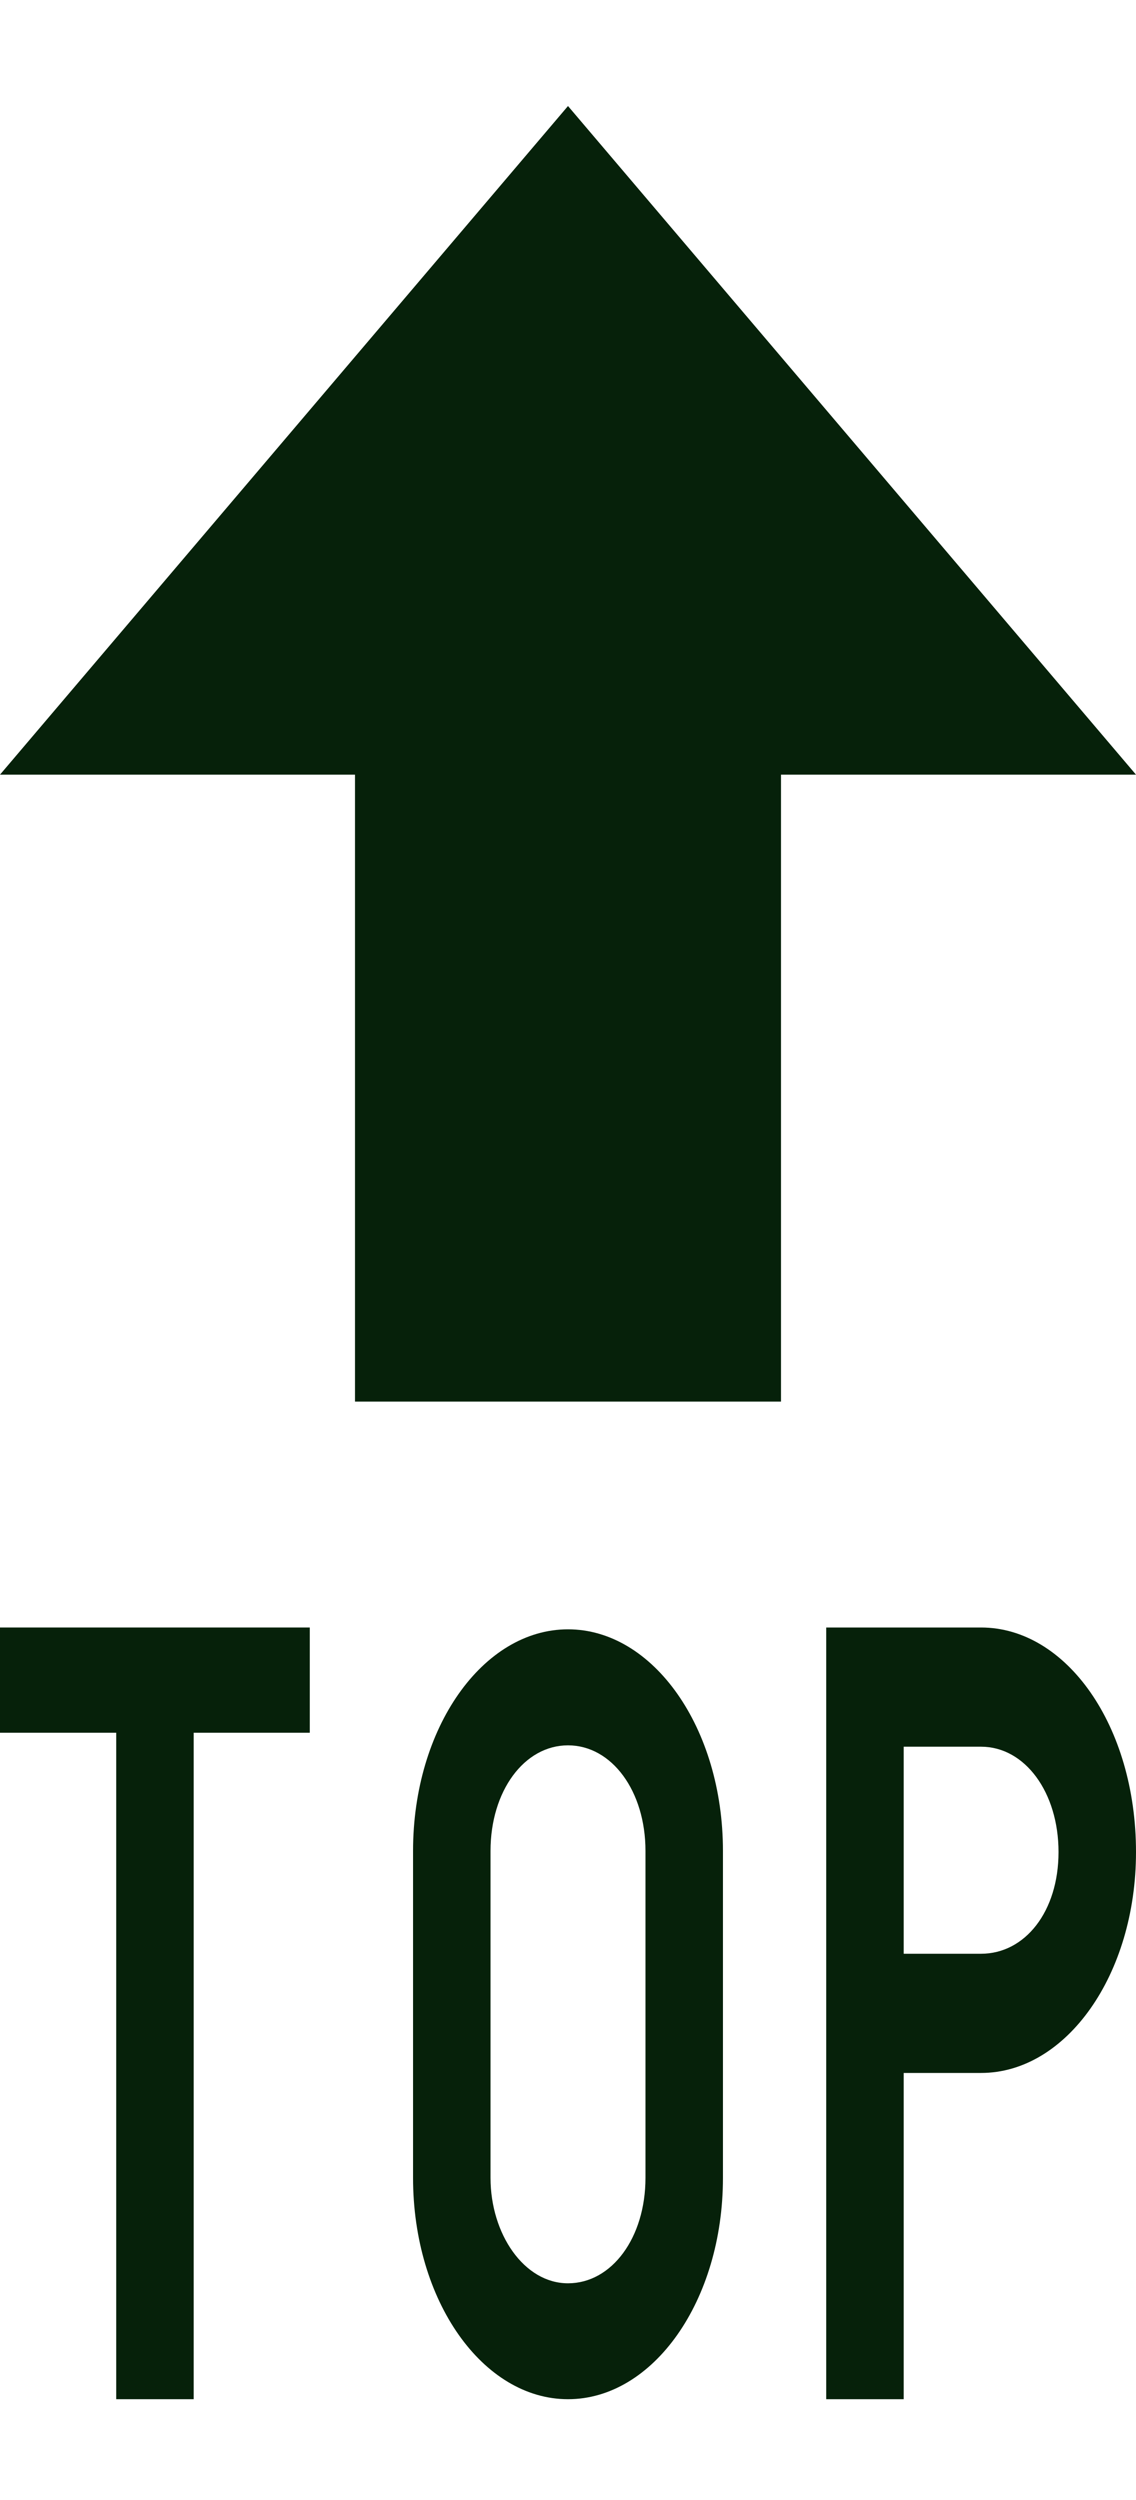 <svg width="10" height="22" viewBox="0 0 10 22" fill="none" xmlns="http://www.w3.org/2000/svg">
<path d="M5 0.933L0 6.817H3.125V12.334H6.875V6.817H10L5 0.933Z" fill="#06210A"/>
<path d="M5 21.113C4.25 21.113 3.636 20.247 3.636 19.165V16.288C3.636 15.205 4.25 14.338 5 14.338C5.75 14.338 6.364 15.205 6.364 16.288V19.165C6.364 20.247 5.75 21.113 5 21.113ZM5 15.359C4.614 15.359 4.318 15.762 4.318 16.288V19.165C4.318 19.66 4.614 20.093 5 20.093C5.386 20.093 5.682 19.691 5.682 19.165V16.288C5.682 15.762 5.386 15.359 5 15.359" fill="#06210A"/>
<path d="M2.727 14.322H0V15.248H1.023V21.113H1.705V15.248H2.727V14.322Z" fill="#06210A"/>
<path d="M8.636 14.322H7.273V21.113H7.955V18.242H8.636C9.386 18.242 10 17.378 10 16.298C10 15.186 9.386 14.322 8.636 14.322V14.322ZM8.636 17.193H7.955V15.371H8.636C9.023 15.371 9.318 15.773 9.318 16.298C9.318 16.822 9.023 17.193 8.636 17.193Z" fill="#06210A"/>
</svg>
